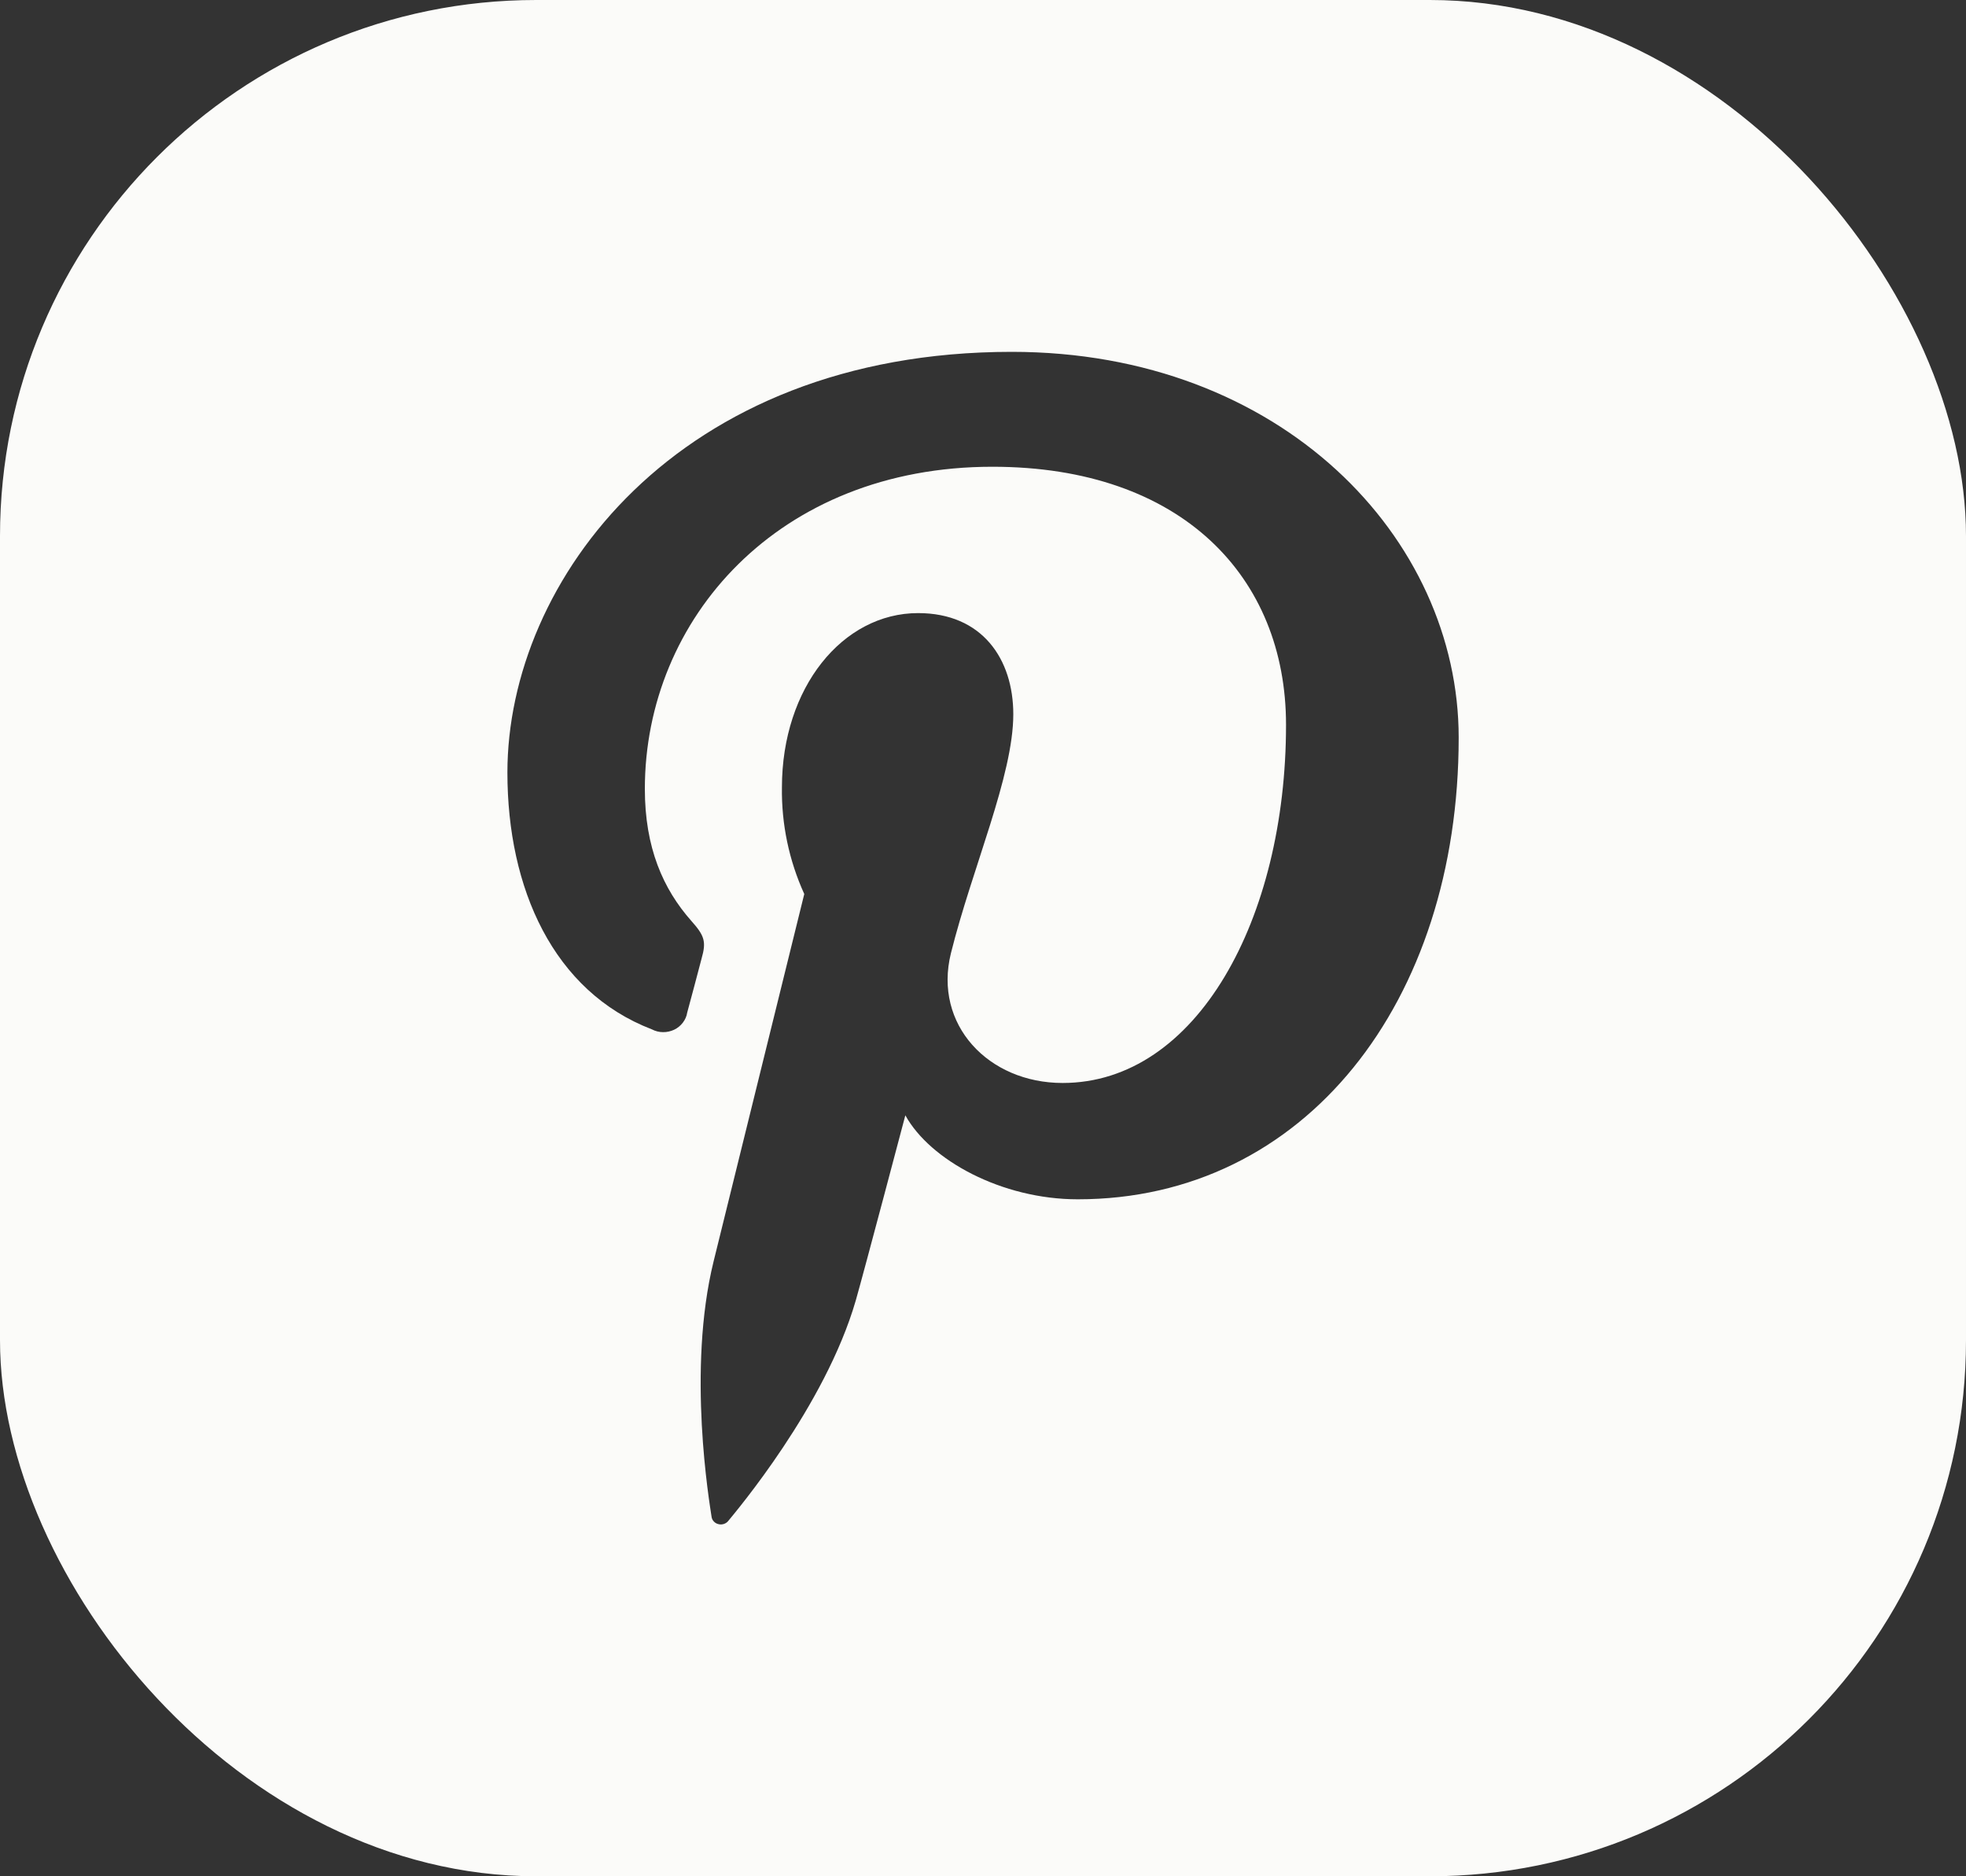 <svg width="22" height="21" viewBox="0 0 22 21" fill="none" xmlns="http://www.w3.org/2000/svg">
<rect x="0" y="0" width="22" height="21" fill="#333333" stroke="none"/>
<g clip-path="url(#clip0_72_13352)">
<path d="M19 0H3C2.204 0 1.441 0.302 0.879 0.839C0.316 1.376 0 2.104 0 2.864L0 18.136C0 18.896 0.316 19.624 0.879 20.161C1.441 20.698 2.204 21 3 21H19C19.796 21 20.559 20.698 21.121 20.161C21.684 19.624 22 18.896 22 18.136V2.864C22 2.104 21.684 1.376 21.121 0.839C20.559 0.302 19.796 0 19 0ZM12.061 13.423C11.207 13.423 10.406 12.983 10.131 12.483C10.131 12.483 9.672 14.22 9.576 14.556C9.234 15.739 8.229 16.925 8.15 17.022C8.138 17.038 8.121 17.049 8.102 17.056C8.082 17.063 8.061 17.064 8.041 17.059C8.022 17.055 8.003 17.045 7.989 17.03C7.975 17.016 7.966 16.998 7.963 16.979C7.941 16.829 7.685 15.334 7.986 14.115L9 10.006C8.829 9.63 8.744 9.223 8.75 8.813C8.75 7.696 9.429 6.862 10.274 6.862C10.991 6.862 11.339 7.376 11.339 7.994C11.339 8.683 10.879 9.714 10.641 10.669C10.443 11.469 11.061 12.121 11.891 12.121C13.391 12.121 14.391 10.286 14.391 8.112C14.391 6.461 13.226 5.224 11.105 5.224C8.71 5.224 7.216 6.929 7.216 8.83C7.216 9.487 7.42 9.95 7.737 10.308C7.884 10.473 7.905 10.539 7.851 10.728C7.814 10.867 7.726 11.205 7.69 11.333C7.684 11.374 7.667 11.412 7.641 11.446C7.616 11.479 7.582 11.507 7.544 11.525C7.505 11.543 7.462 11.553 7.419 11.552C7.376 11.552 7.333 11.541 7.295 11.521C6.191 11.097 5.678 9.943 5.678 8.647C5.678 6.505 7.57 3.938 11.322 3.938C14.338 3.938 16.323 6.02 16.323 8.256C16.323 11.216 14.6 13.423 12.061 13.423Z" fill="#FBFBF9"/>
</g>
<defs>
<clipPath id="clip0_72_13352">
<rect width="22" height="21" rx="6" fill="white"/>
</clipPath>
</defs>
</svg>
